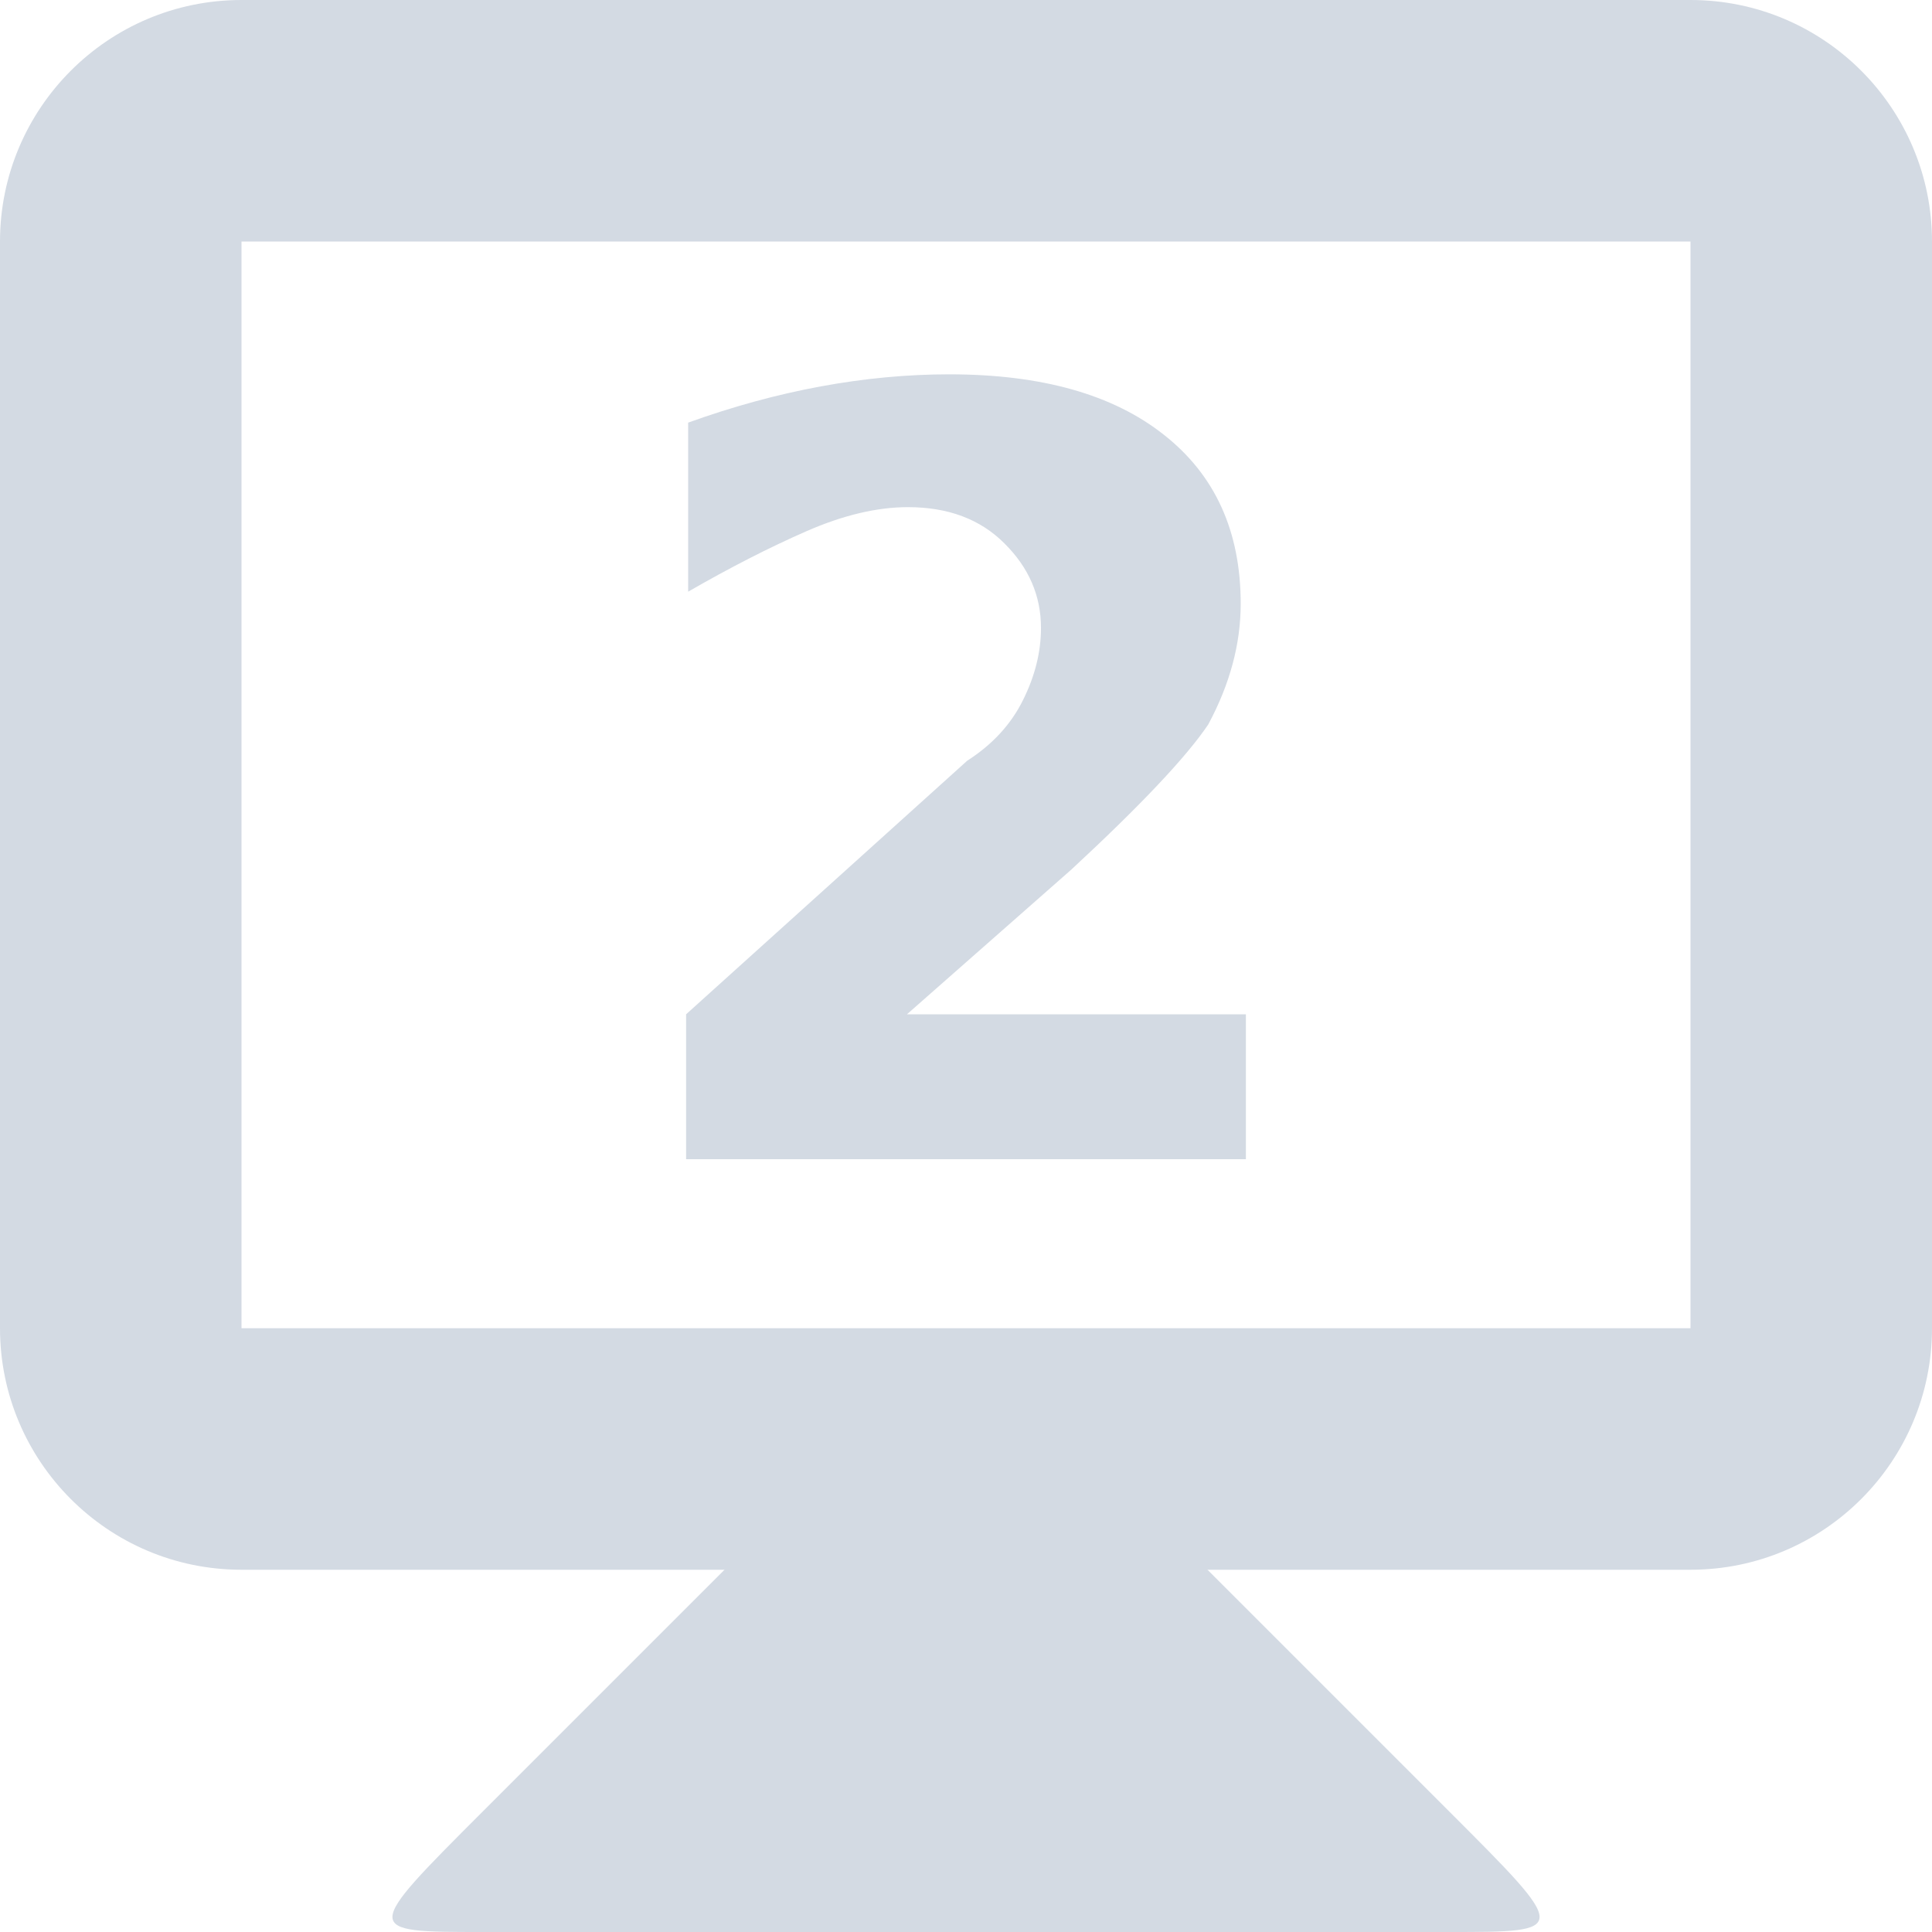 <svg xmlns="http://www.w3.org/2000/svg" width="16" height="16" version="1.1">
 <defs>
  <style id="current-color-scheme" type="text/css">
   .ColorScheme-Text { color:#d3dae3; } .ColorScheme-Highlight { color:#5294e2; }
  </style>
 </defs>
 <g>
  <path style="fill:currentColor" class="ColorScheme-Text" d="M 6,13 4,15 C 3,16 3,16 4,16 H 12 C 13,16 13,16 12,15 L 10,13 V 12 H 6 Z"/>
  <path style="fill:currentColor" class="ColorScheme-Text" d="M 2,0 C 0.892,0 0,0.9 0,2 V 11 C 0,12.1 0.892,13 2,13 H 14 C 15.108,13 16,12.1 16,11 V 2 C 16,0.9 15.108,0 14,0 Z M 2,2 H 14 V 11 H 2 Z"/>
  <g transform="translate(-2.968,-1033.9)">
   <path style="fill:currentColor" class="ColorScheme-Text" d="M 10.479,1042.3 H 13.286 V 1043.5 H 8.65 V 1042.3 L 10.978,1040.2 Q 11.29,1040 11.439,1039.7 11.589,1039.4 11.589,1039.1 11.589,1038.7 11.286,1038.4 10.987,1038.1 10.487,1038.1 10.102,1038.1 9.645,1038.3 9.188,1038.5 8.667,1038.8 V 1037.4 Q 9.222,1037.2 9.765,1037.1 10.308,1037 10.829,1037 11.974,1037 12.606,1037.5 13.243,1038 13.243,1038.9 13.243,1039.4 12.974,1039.9 12.705,1040.3 11.842,1041.1 Z"/>
  </g>
 </g>
</svg>
